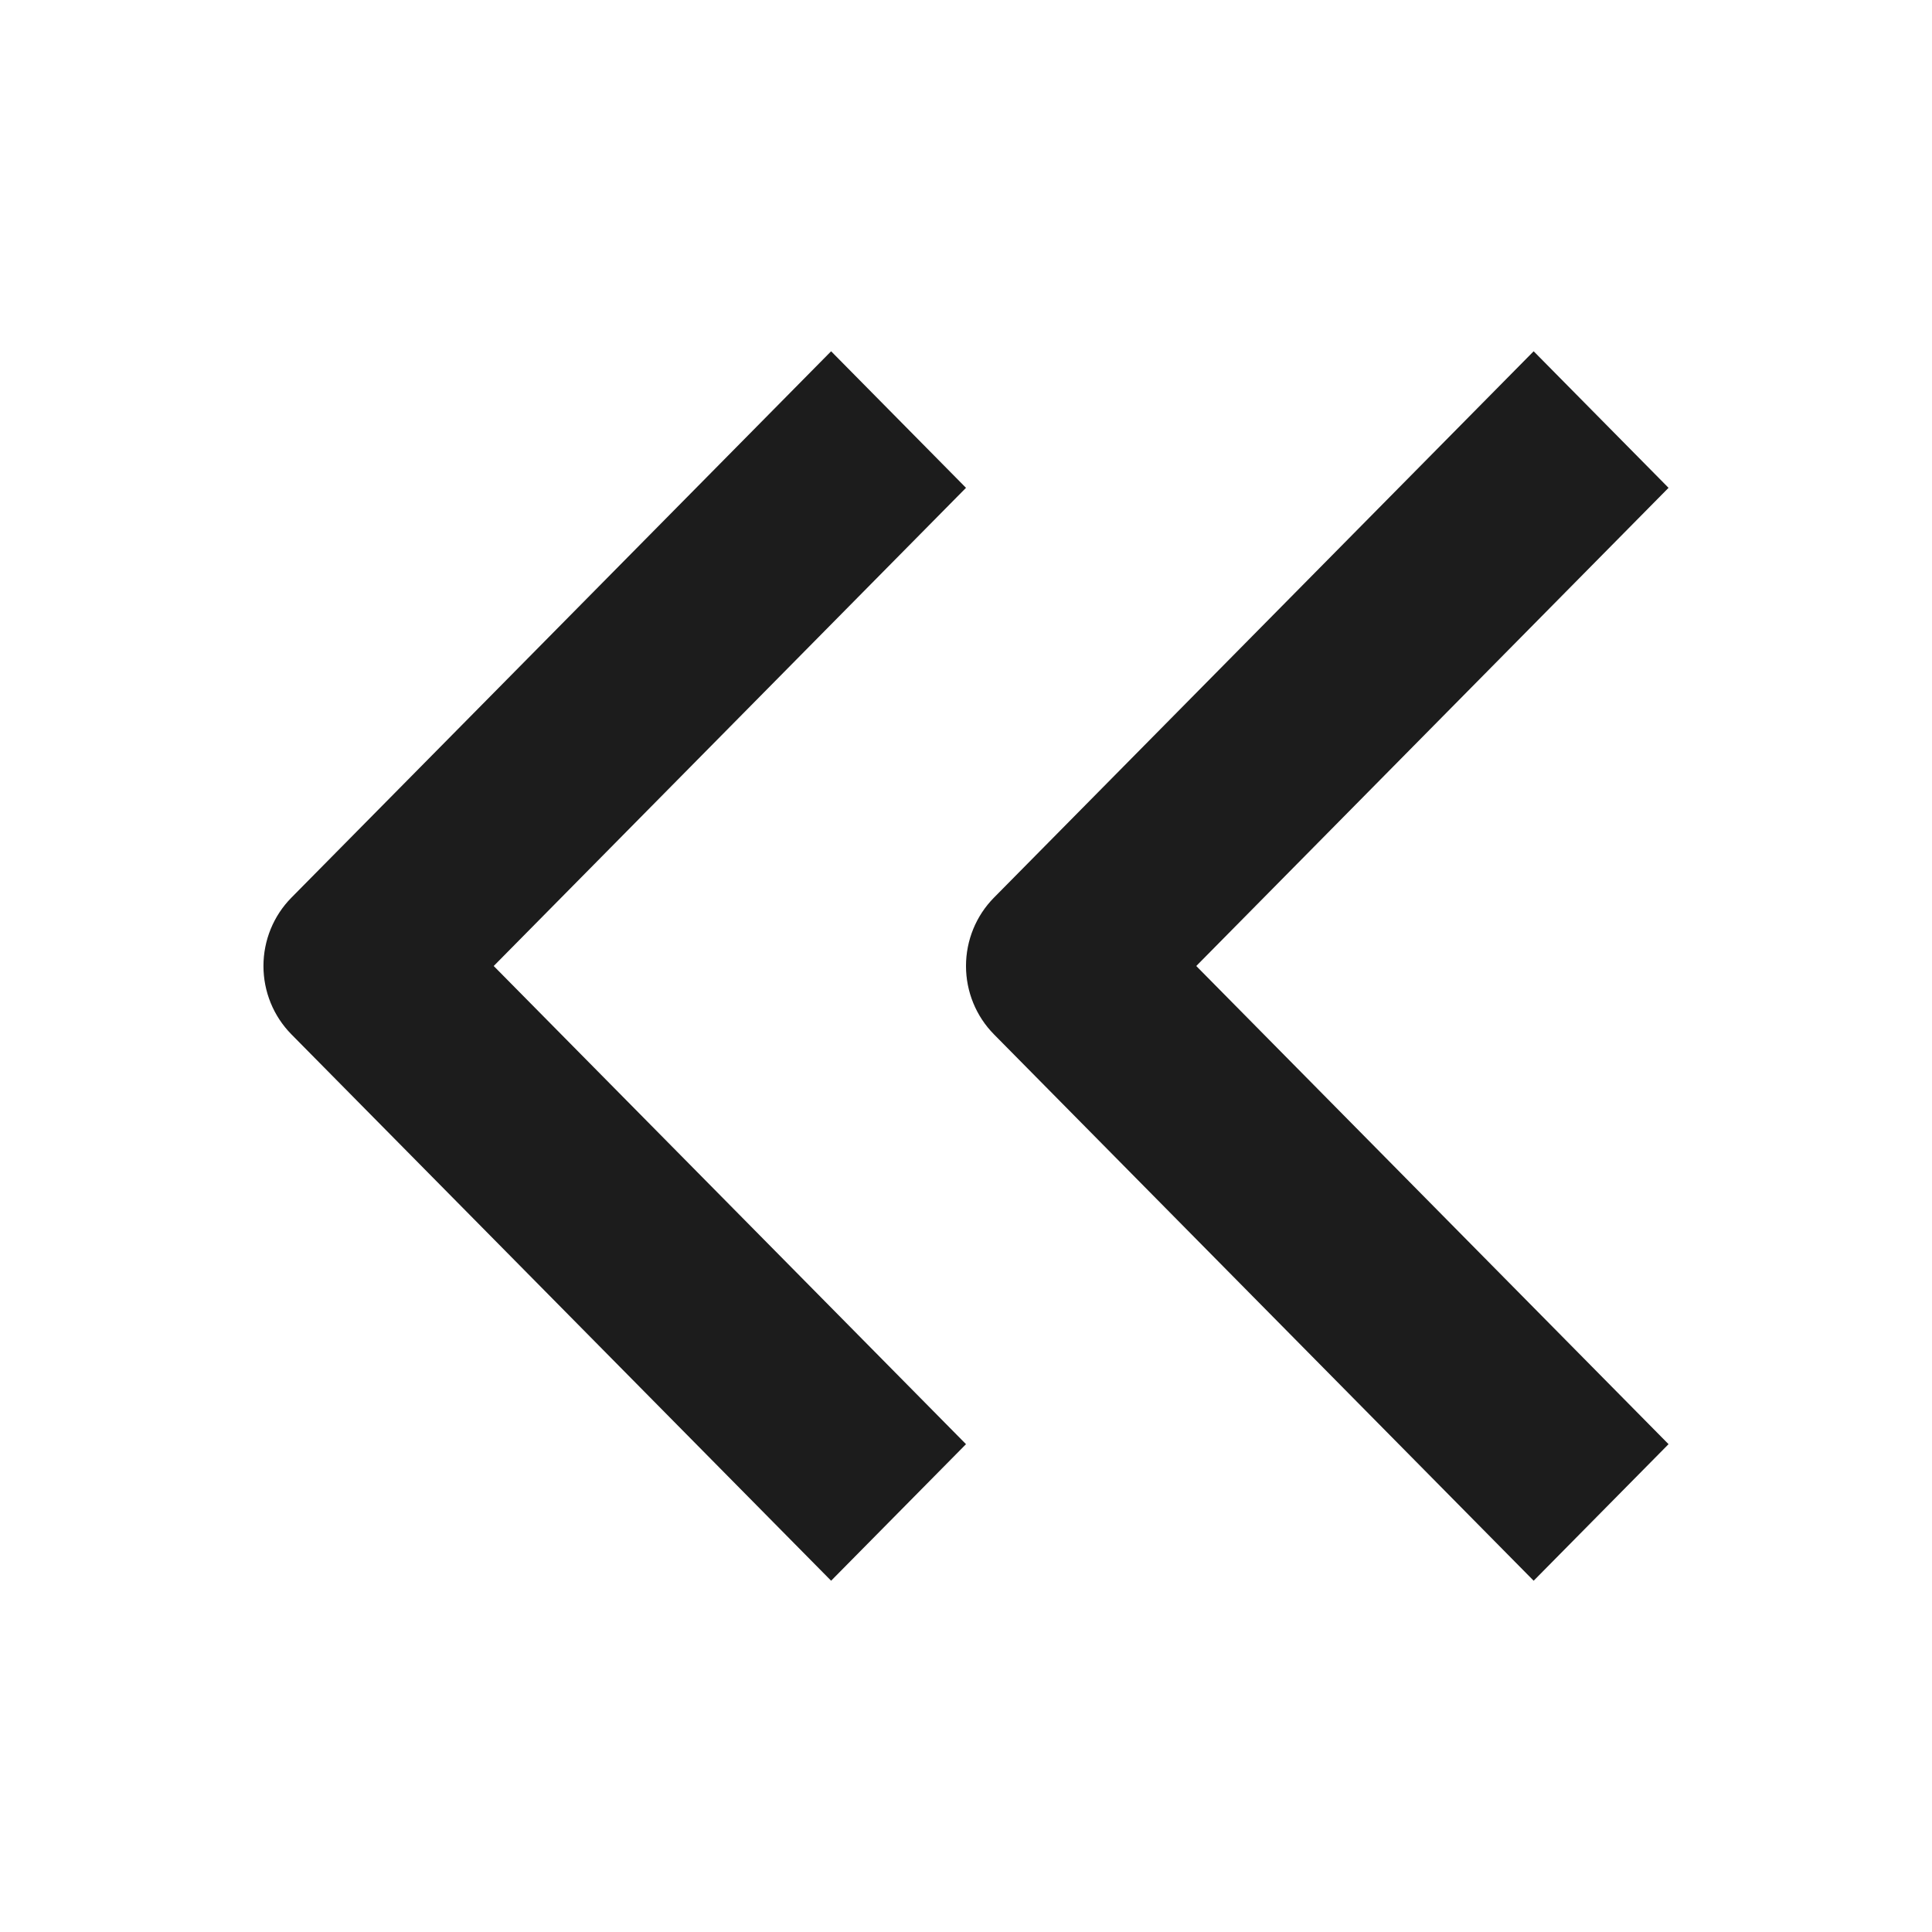 <svg width="22" height="22" viewBox="0 0 22 22" fill="none" xmlns="http://www.w3.org/2000/svg">
<path fill-rule="evenodd" clip-rule="evenodd" d="M3.318 11.778L9.464 18L11 16.445L5.622 11L11 5.555L9.464 4L3.318 10.222C3.114 10.429 3 10.708 3 11C3 11.292 3.114 11.571 3.318 11.778Z" fill="#1C1C1C"/>
<path fill-rule="evenodd" clip-rule="evenodd" d="M11.318 11.778L17.464 18L19 16.445L13.622 11L19 5.555L17.464 4L11.318 10.222C11.114 10.429 11 10.708 11 11C11 11.292 11.114 11.571 11.318 11.778Z" fill="#1C1C1C"/>
</svg>

